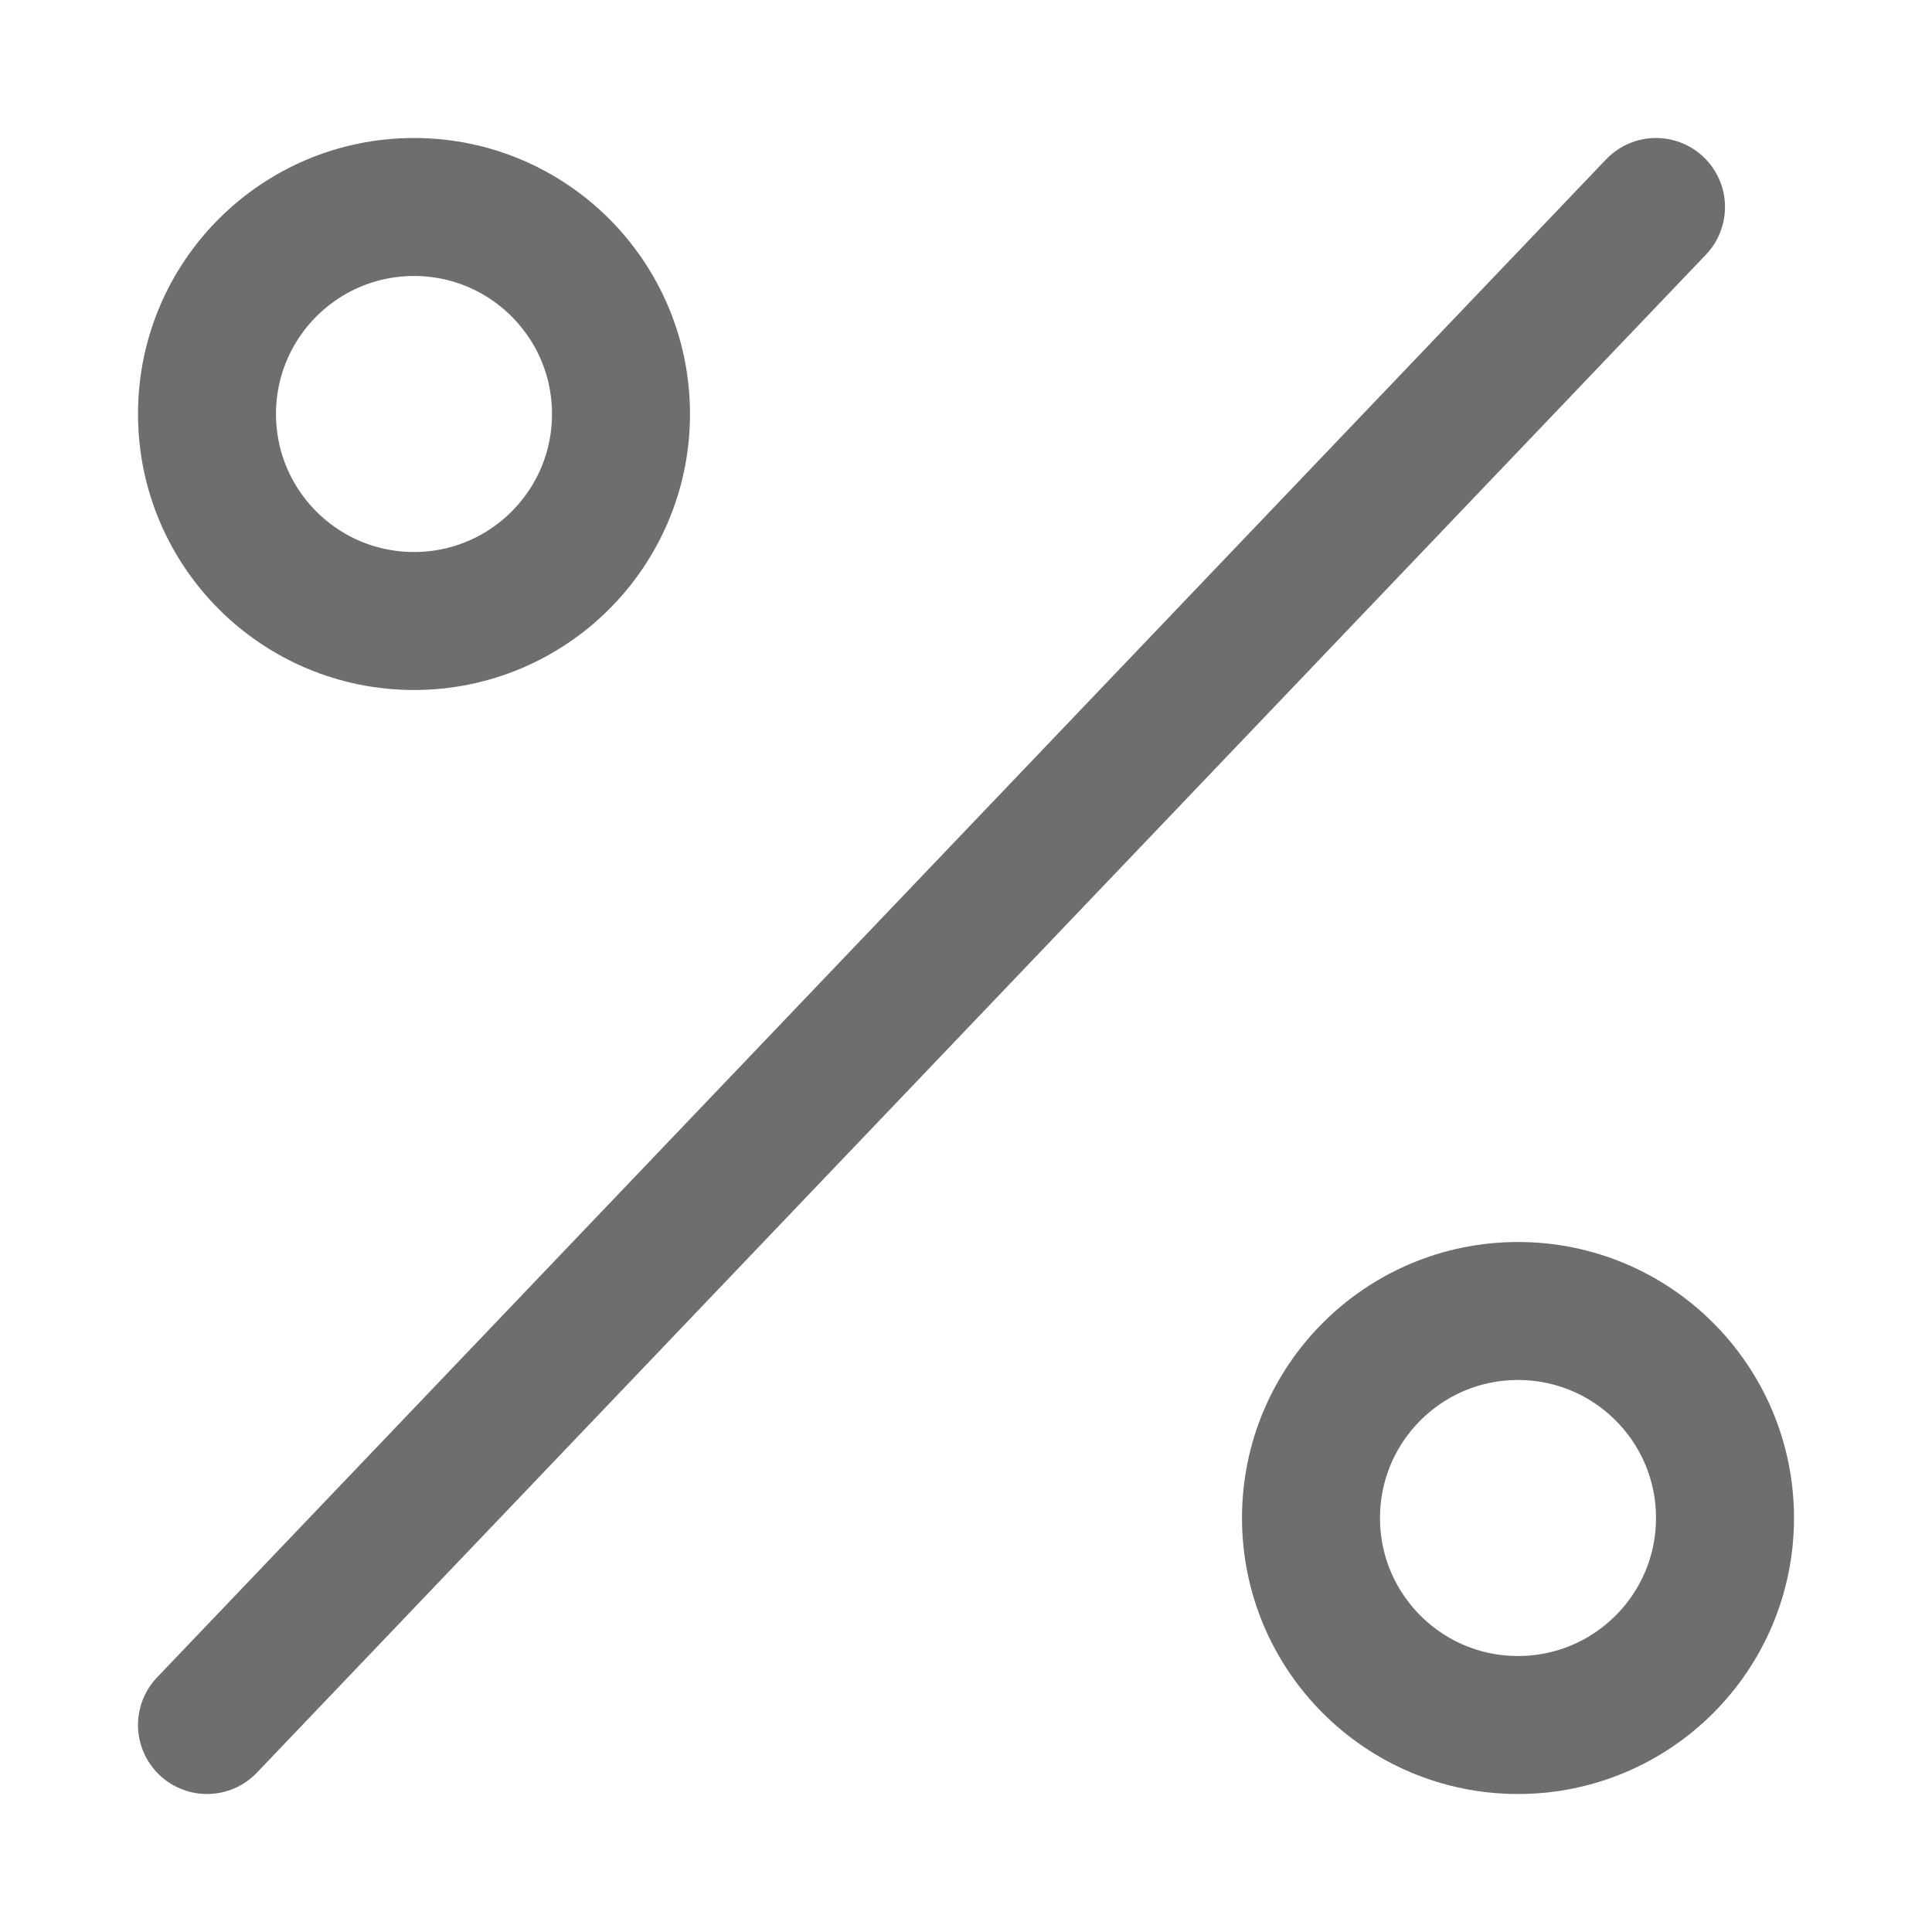 <?xml version="1.0" encoding="UTF-8"?>
<svg width="28px" height="28px" viewBox="0 0 28 28" version="1.1" xmlns="http://www.w3.org/2000/svg" xmlns:xlink="http://www.w3.org/1999/xlink">
    <!-- Generator: Sketch 56.2 (81672) - https://sketch.com -->
    <title>Percent</title>
    <desc>Created with Sketch.</desc>
    <g id="Percent" stroke="none" stroke-width="1" fill="none" fill-rule="evenodd">
        <g>
            <rect id="矩形" opacity="0.2" x="0" y="0" width="28" height="28"></rect>
            <path d="M24,3 L3,25" id="路径-18" stroke="#6E6E6E" stroke-width="2" stroke-linecap="round"></path>
            <circle id="椭圆形" stroke="#6E6E6E" stroke-width="2" cx="6" cy="6" r="3"></circle>
            <circle id="椭圆形" stroke="#6E6E6E" stroke-width="2" cx="22" cy="22" r="3"></circle>
        </g>
    </g>
</svg>